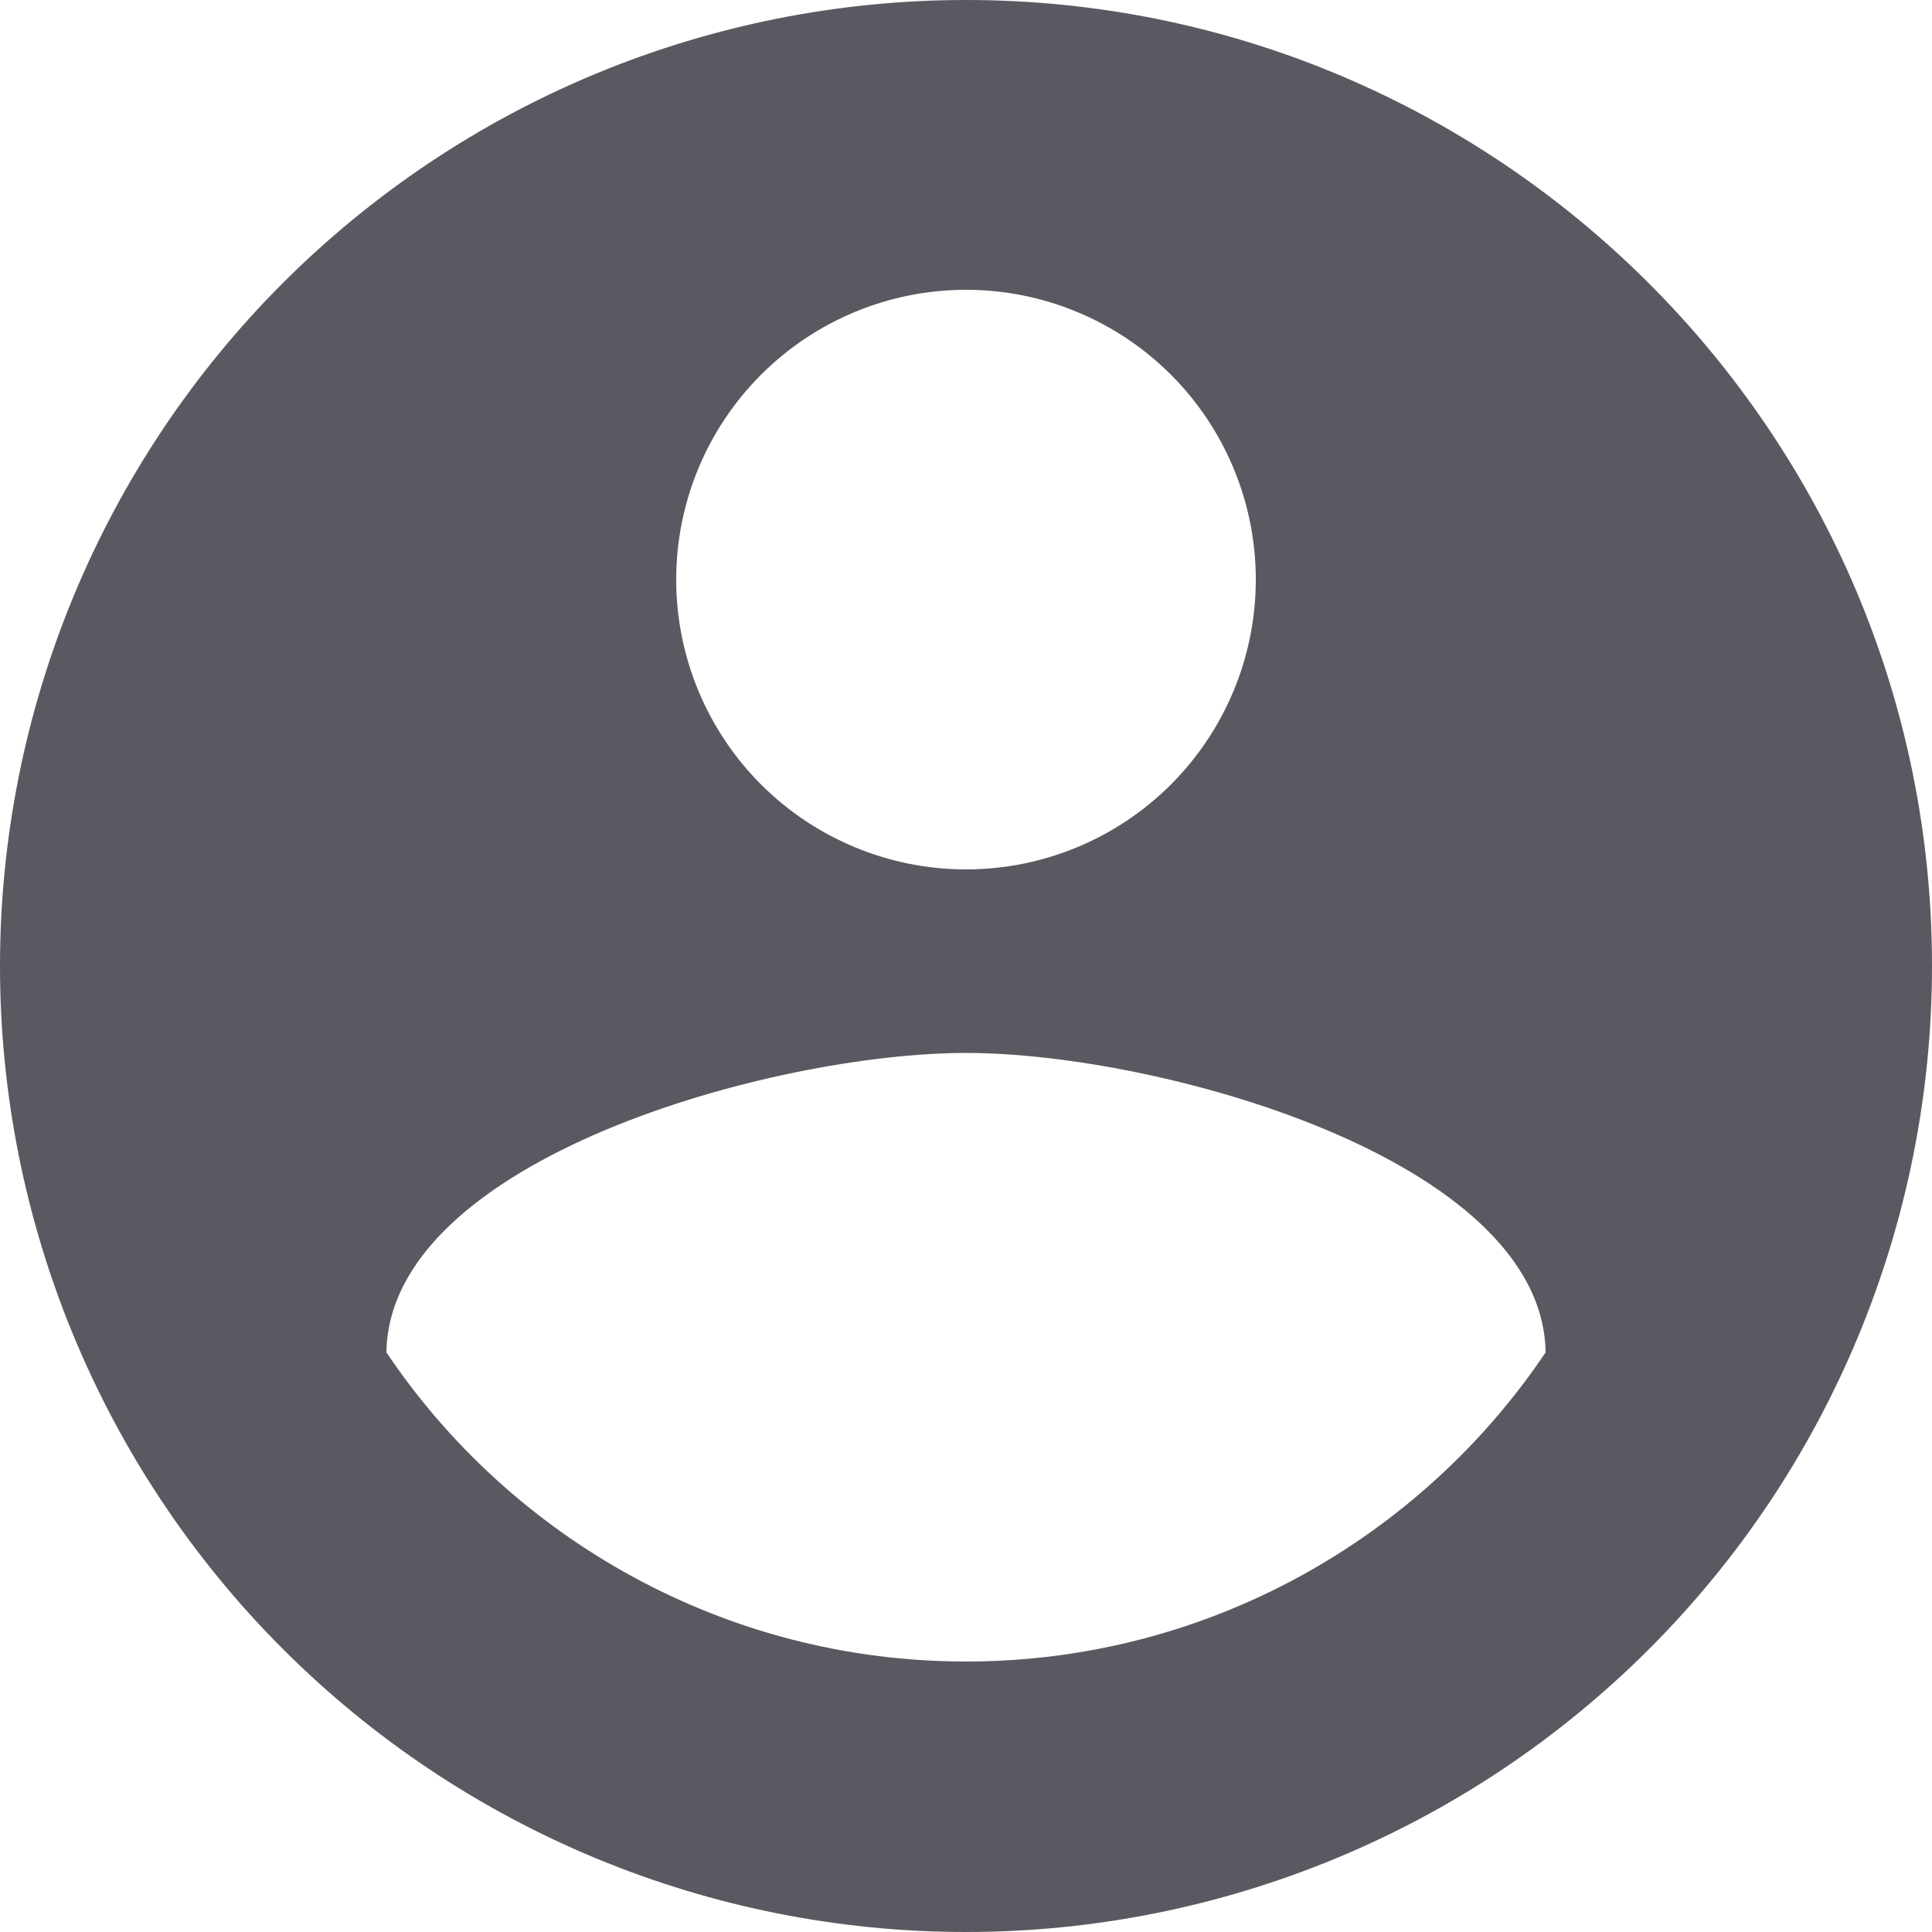 <svg width="58" height="58" viewBox="0 0 58 58" fill="none" xmlns="http://www.w3.org/2000/svg">
<path d="M29 49.88C21.75 49.88 15.341 46.168 11.6 40.6C11.687 34.8 23.2 31.61 29 31.61C34.8 31.61 46.313 34.8 46.4 40.6C42.659 46.168 36.25 49.88 29 49.88ZM29 8.7C31.307 8.7 33.52 9.617 35.152 11.248C36.783 12.88 37.7 15.093 37.7 17.4C37.7 19.707 36.783 21.92 35.152 23.552C33.52 25.183 31.307 26.1 29 26.1C26.693 26.1 24.48 25.183 22.848 23.552C21.217 21.92 20.3 19.707 20.3 17.4C20.3 15.093 21.217 12.88 22.848 11.248C24.48 9.617 26.693 8.7 29 8.7V8.7ZM29 0C25.192 0 21.421 0.75 17.902 2.207C14.384 3.665 11.187 5.801 8.494 8.494C3.055 13.932 0 21.309 0 29C0 36.691 3.055 44.068 8.494 49.506C11.187 52.199 14.384 54.335 17.902 55.792C21.421 57.25 25.192 58 29 58C36.691 58 44.068 54.945 49.506 49.506C54.945 44.068 58 36.691 58 29C58 12.963 44.95 0 29 0Z" fill="#595961"/>
</svg>

